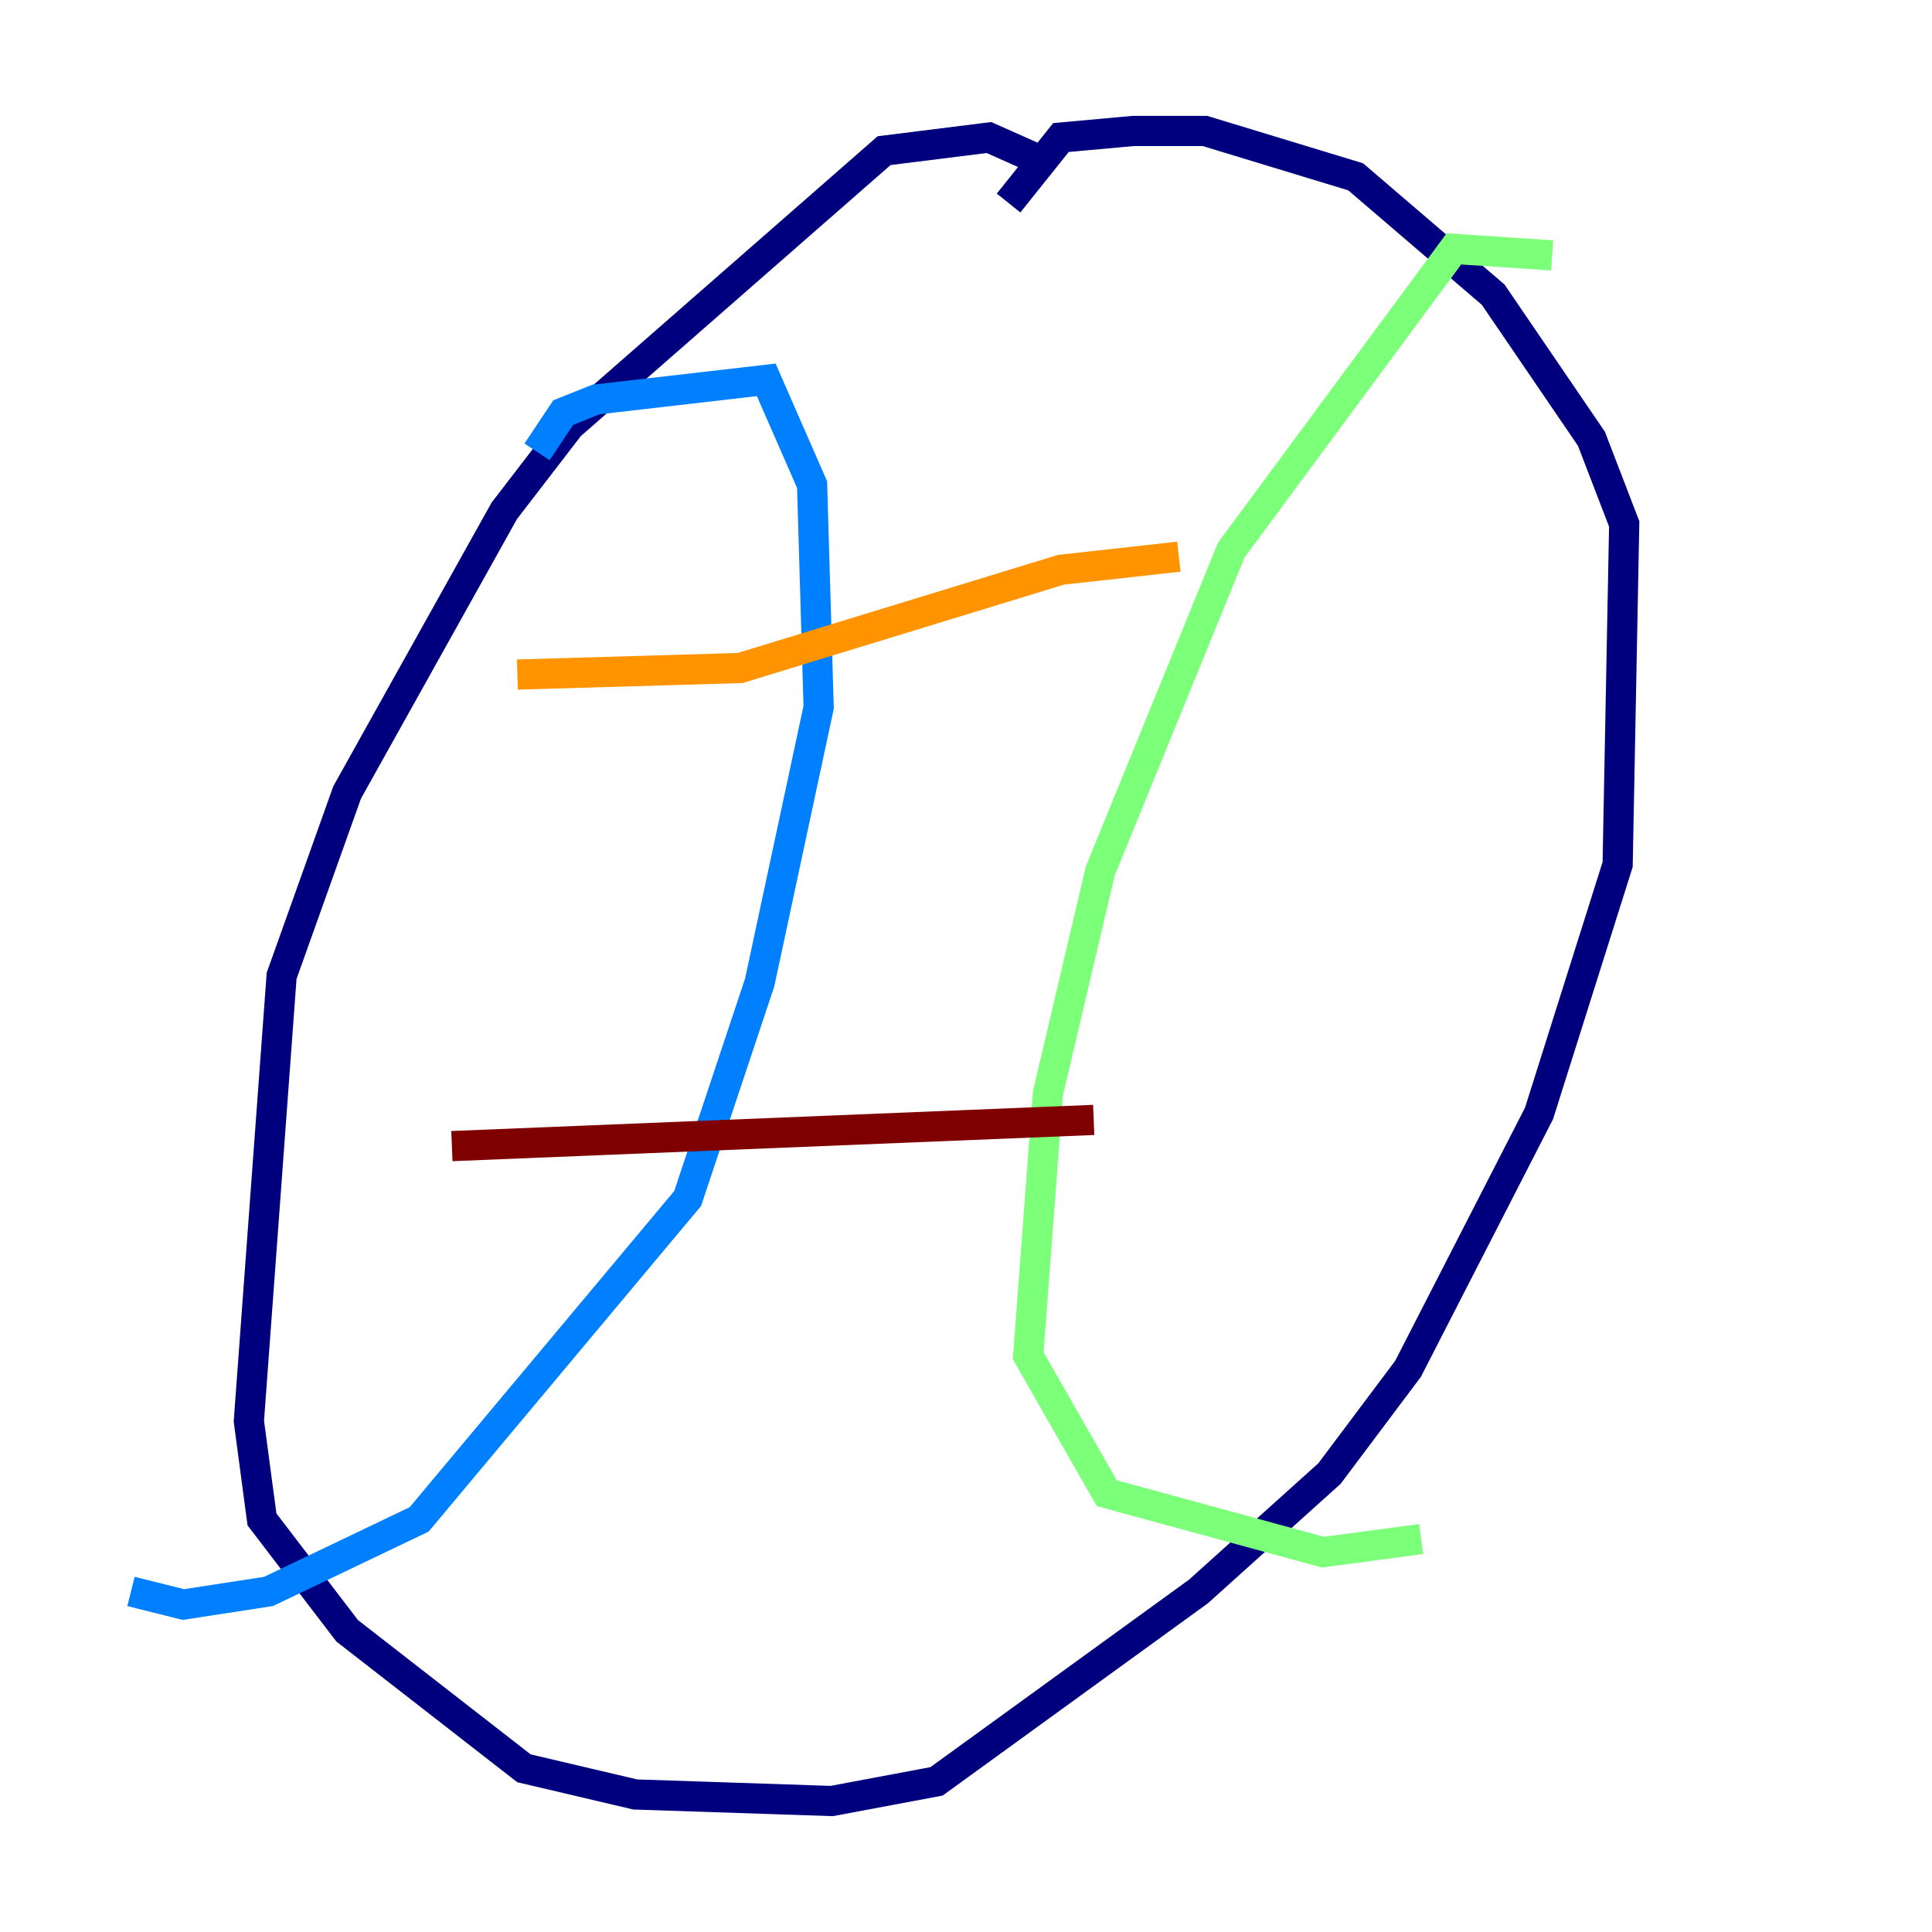 <?xml version="1.0" encoding="utf-8" ?>
<svg baseProfile="tiny" height="128" version="1.2" viewBox="0,0,128,128" width="128" xmlns="http://www.w3.org/2000/svg" xmlns:ev="http://www.w3.org/2001/xml-events" xmlns:xlink="http://www.w3.org/1999/xlink"><defs /><polyline fill="none" points="69.424,10.848 65.519,9.112 58.576,9.98 37.749,28.203 33.41,33.844 22.997,52.502 18.658,64.651 16.488,94.156 17.356,100.664 22.997,108.041 34.712,117.153 42.088,118.888 55.105,119.322 62.047,118.02 79.403,105.437 88.081,97.627 93.288,90.685 101.966,73.763 107.173,57.275 107.607,34.712 105.437,29.071 98.929,19.525 89.817,11.715 79.837,8.678 75.064,8.678 70.291,9.112 66.82,13.451" stroke="#00007f" stroke-width="2" /><polyline fill="none" points="35.58,29.939 37.315,27.336 39.485,26.468 50.766,25.166 53.803,32.108 54.237,46.861 50.332,65.085 45.559,79.403 27.77,100.664 17.79,105.437 12.149,106.305 8.678,105.437" stroke="#0080ff" stroke-width="2" /><polyline fill="none" points="102.834,16.922 96.325,16.488 81.573,36.447 72.895,57.709 69.424,72.461 68.122,89.817 73.329,98.929 87.647,102.834 94.156,101.966" stroke="#7cff79" stroke-width="2" /><polyline fill="none" points="34.278,44.691 49.031,44.258 70.291,37.749 78.102,36.881" stroke="#ff9400" stroke-width="2" /><polyline fill="none" points="29.939,75.932 72.461,74.197" stroke="#7f0000" stroke-width="2" /></svg>